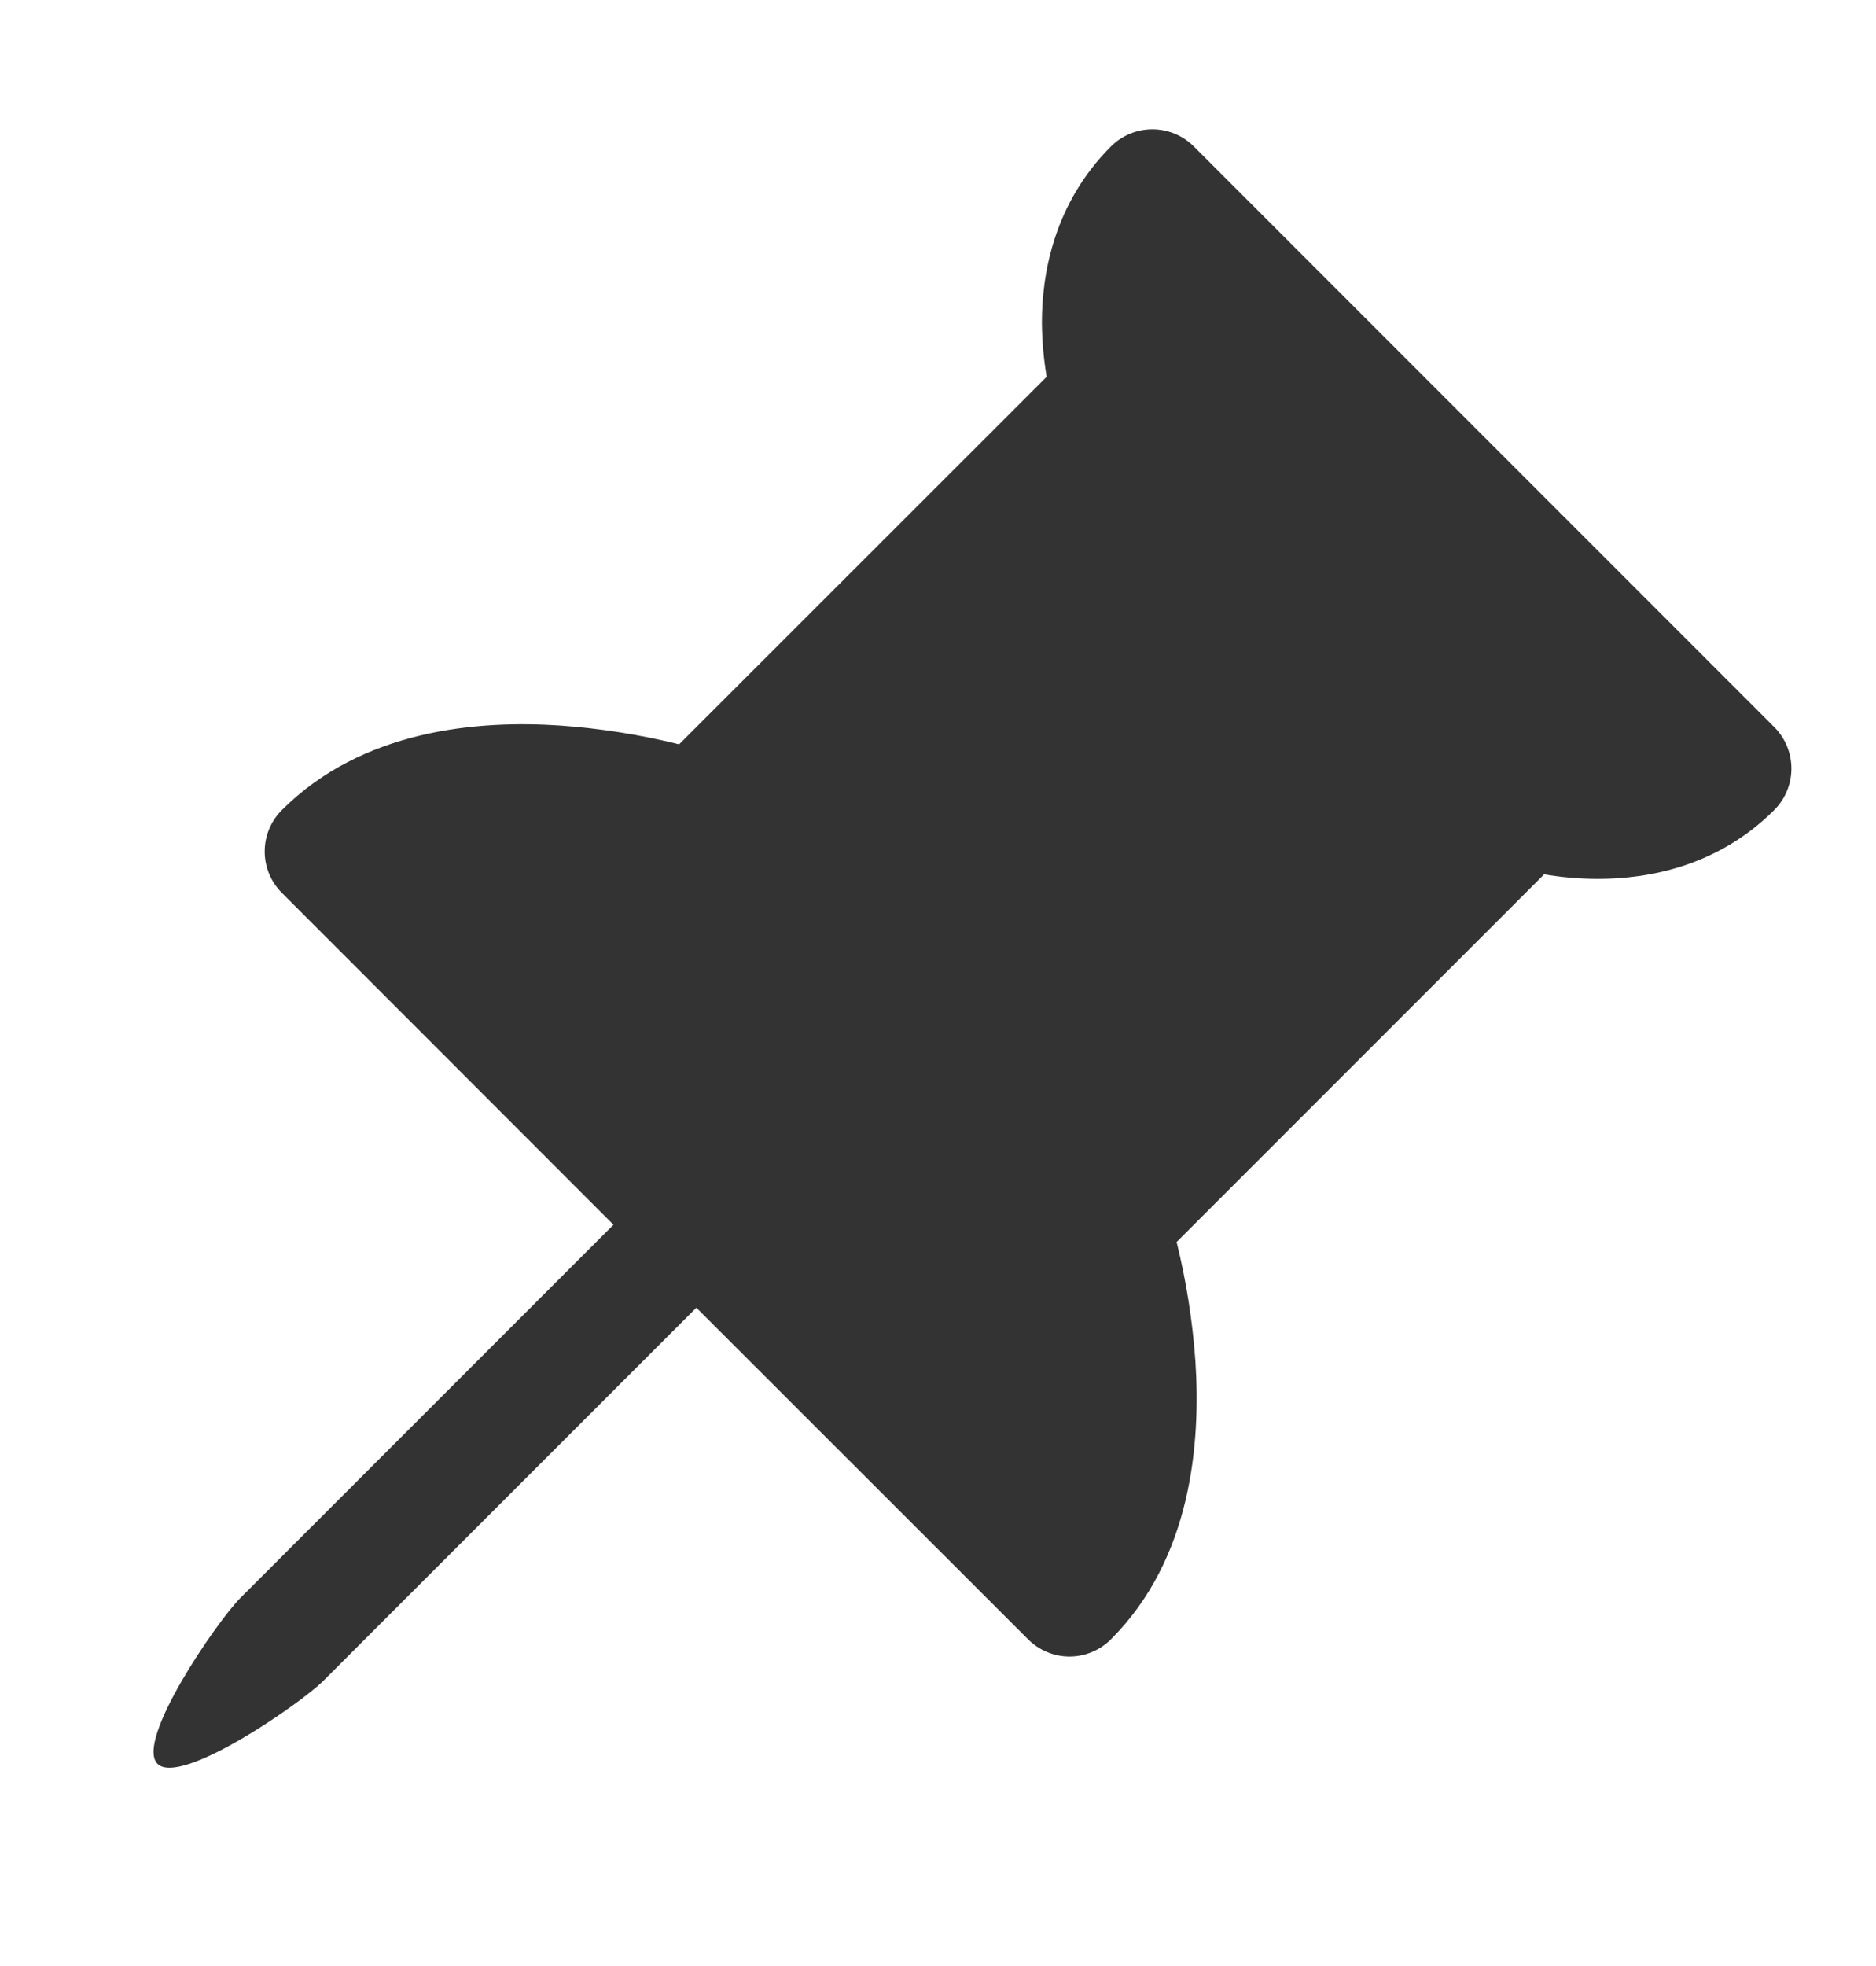 <svg width="21" height="22" viewBox="0 0 21 22" fill="none" xmlns="http://www.w3.org/2000/svg">
<path d="M12.899 1.447C12.986 1.447 13.071 1.464 13.151 1.497C13.231 1.53 13.303 1.578 13.364 1.639L19.861 8.136C19.984 8.259 20.053 8.426 20.053 8.6C20.053 8.774 19.984 8.941 19.861 9.064C19.231 9.694 18.454 9.835 17.888 9.835C17.656 9.835 17.449 9.812 17.285 9.784L13.171 13.898C13.279 14.334 13.349 14.779 13.381 15.227C13.442 16.149 13.339 17.441 12.436 18.344C12.313 18.467 12.146 18.537 11.972 18.537C11.798 18.537 11.631 18.467 11.508 18.344L7.795 14.633L3.619 18.809C3.363 19.065 2.019 19.993 1.763 19.737C1.507 19.481 2.435 18.136 2.691 17.881L6.867 13.705L3.156 9.992C3.032 9.869 2.963 9.702 2.963 9.528C2.963 9.354 3.032 9.187 3.156 9.064C4.059 8.161 5.351 8.057 6.273 8.119C6.721 8.151 7.166 8.221 7.602 8.329L11.716 4.217C11.683 4.017 11.665 3.814 11.663 3.612C11.663 3.047 11.805 2.27 12.436 1.639C12.559 1.516 12.726 1.447 12.899 1.447Z" fill="#333333"/>
</svg>
